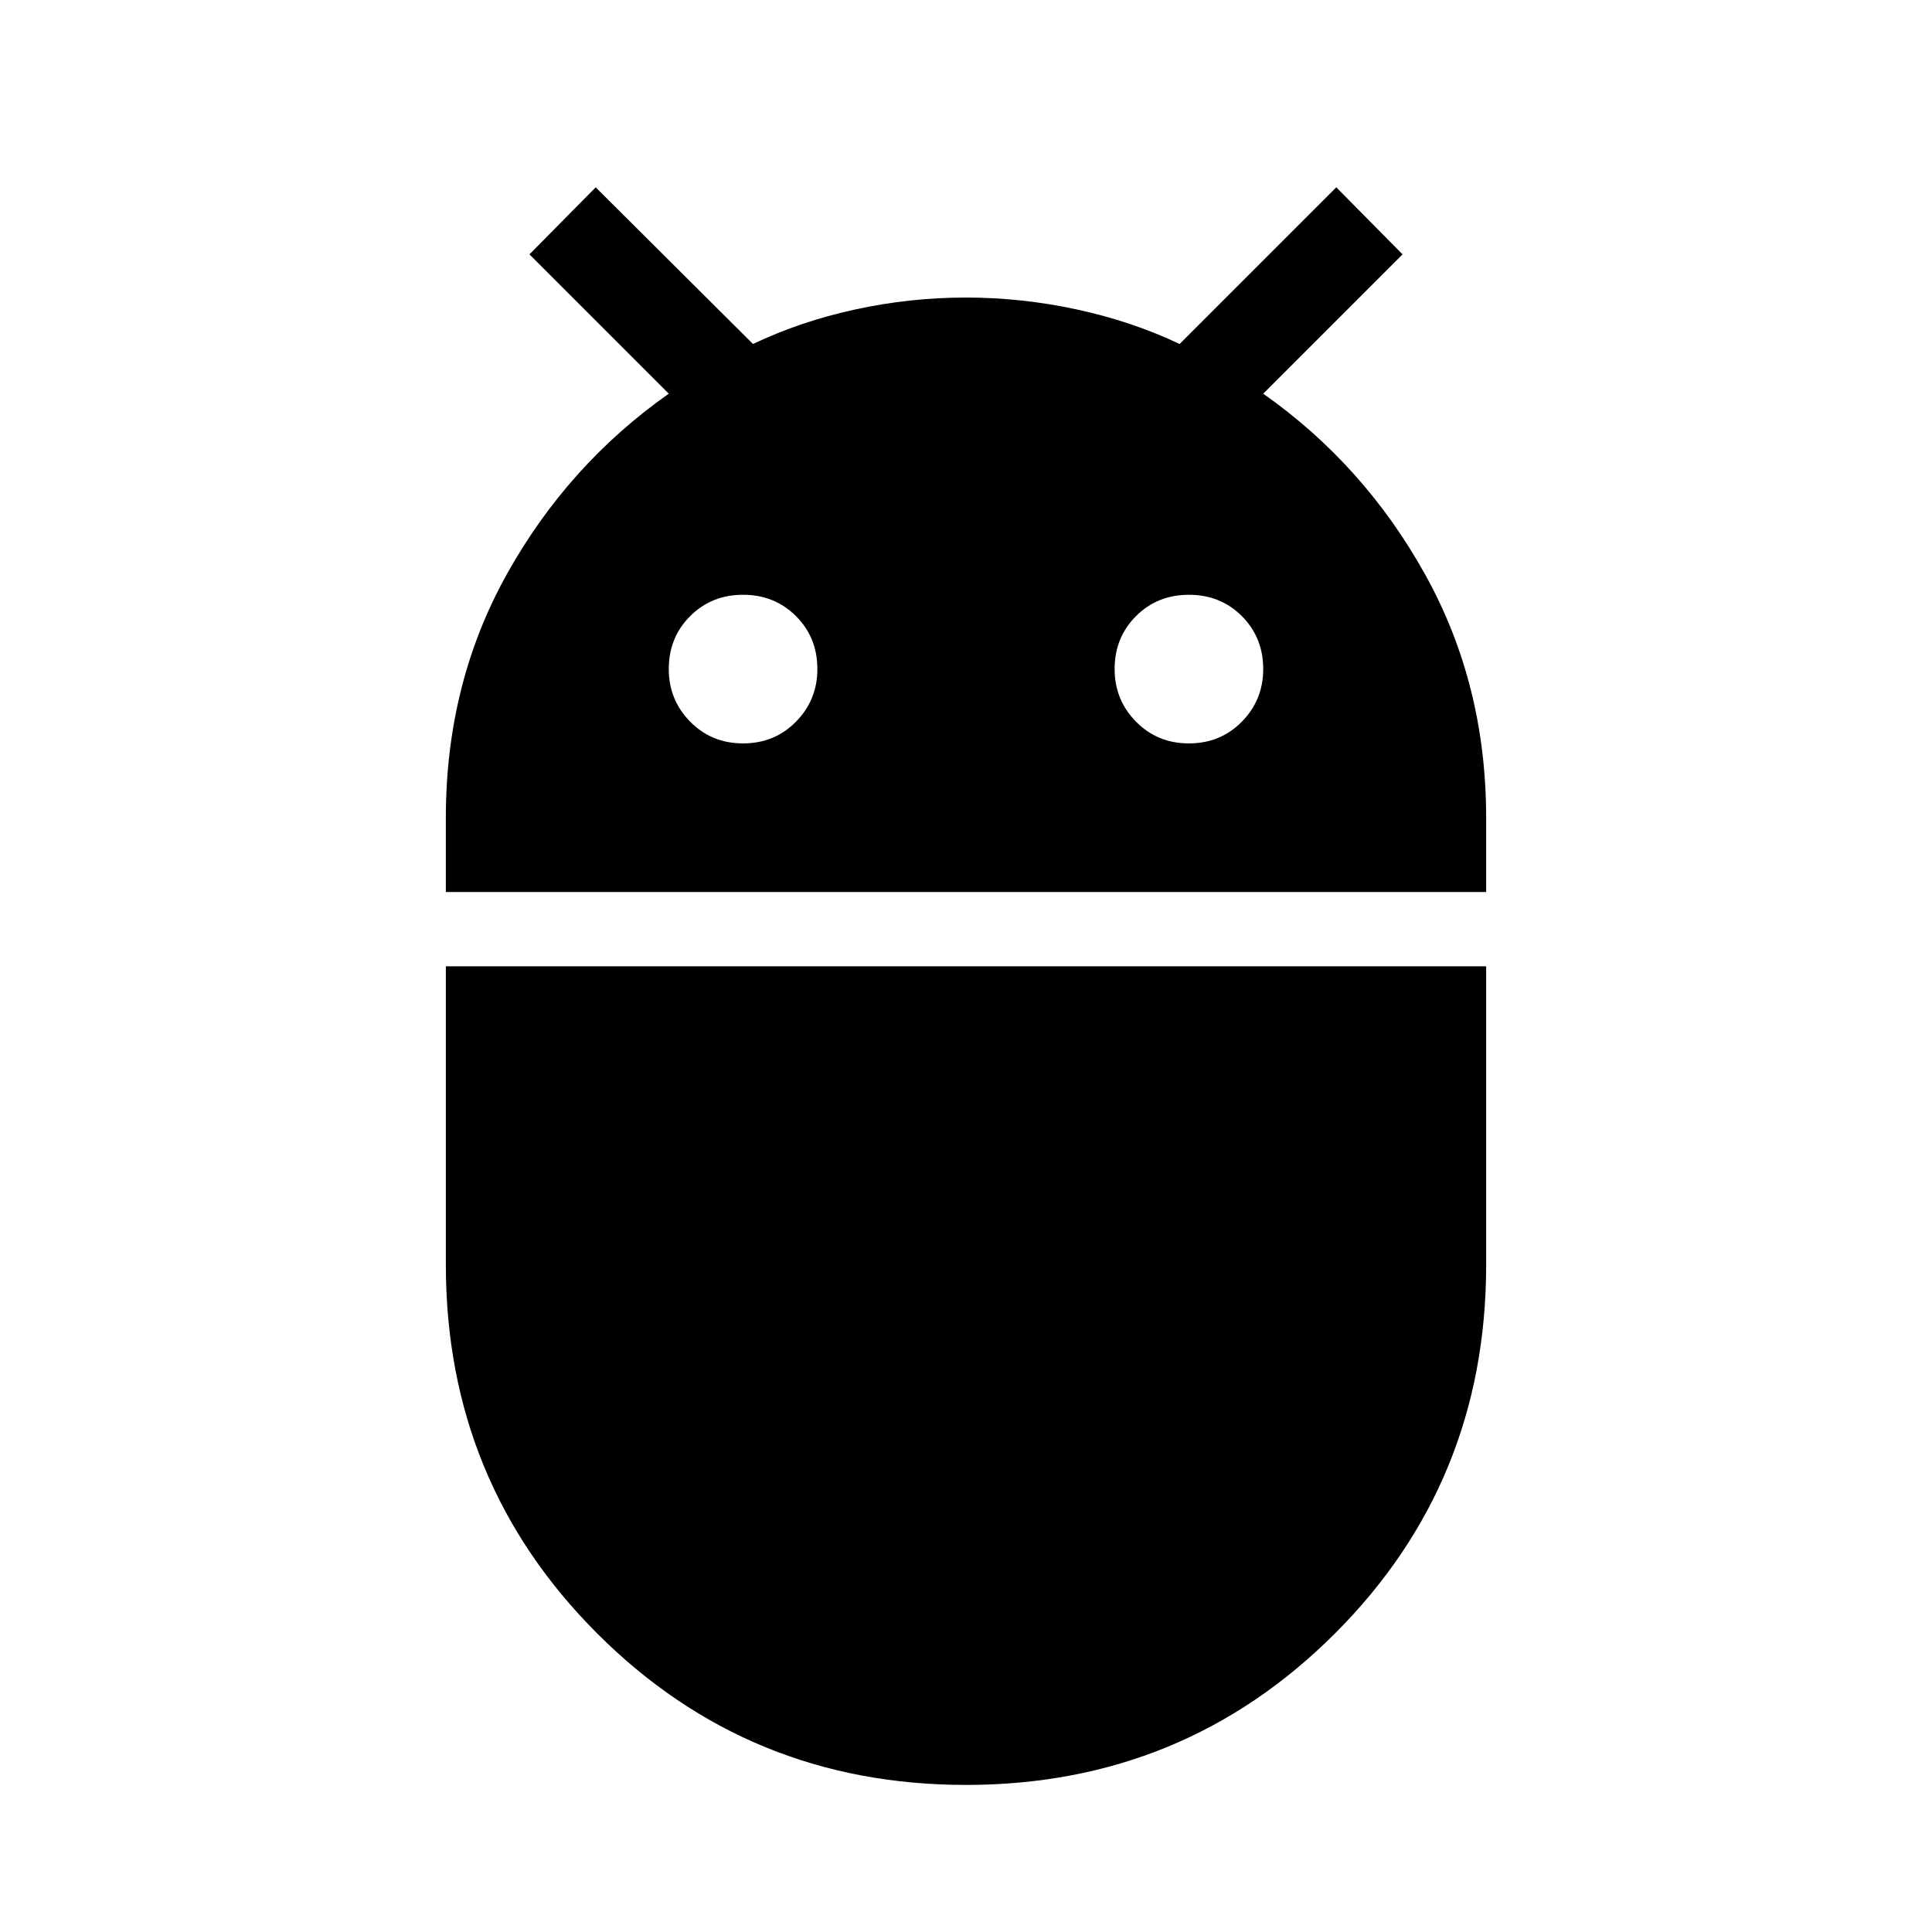 <svg xmlns="http://www.w3.org/2000/svg" width="48" height="48" viewBox="0 -960 960 960"><path d="M221.54-516.77v-36.98q0-66.56 30.31-120.94 30.31-54.39 80.46-89.69l-69.23-69.23L296-866.92l78.15 77.85q23.6-11.24 50.8-17.16 27.2-5.92 54.97-5.92t55.16 5.92q27.38 5.92 51.07 17.16L664-866.92l32.92 33.31-69.23 69.23q50.15 35.3 80.46 89.84 30.31 54.53 30.31 120.9v36.87H221.54Zm369.23-73.84q15.69 0 26.31-10.81 10.61-10.81 10.61-26.12 0-15.69-10.61-26.3-10.62-10.62-26.31-10.62t-26.31 10.62q-10.61 10.61-10.61 26.3 0 15.31 10.61 26.12 10.62 10.81 26.31 10.81Zm-221.54 0q15.69 0 26.31-10.81 10.61-10.81 10.61-26.12 0-15.69-10.61-26.3-10.62-10.62-26.31-10.62t-26.31 10.62q-10.61 10.61-10.61 26.3 0 15.31 10.61 26.12 10.62 10.81 26.31 10.81ZM480-73.08q-108 0-183.23-75.23-75.23-75.23-75.23-183.23v-148.31h516.92v148.4q0 108.06-75.23 183.22Q588-73.08 480-73.08Z"/></svg>